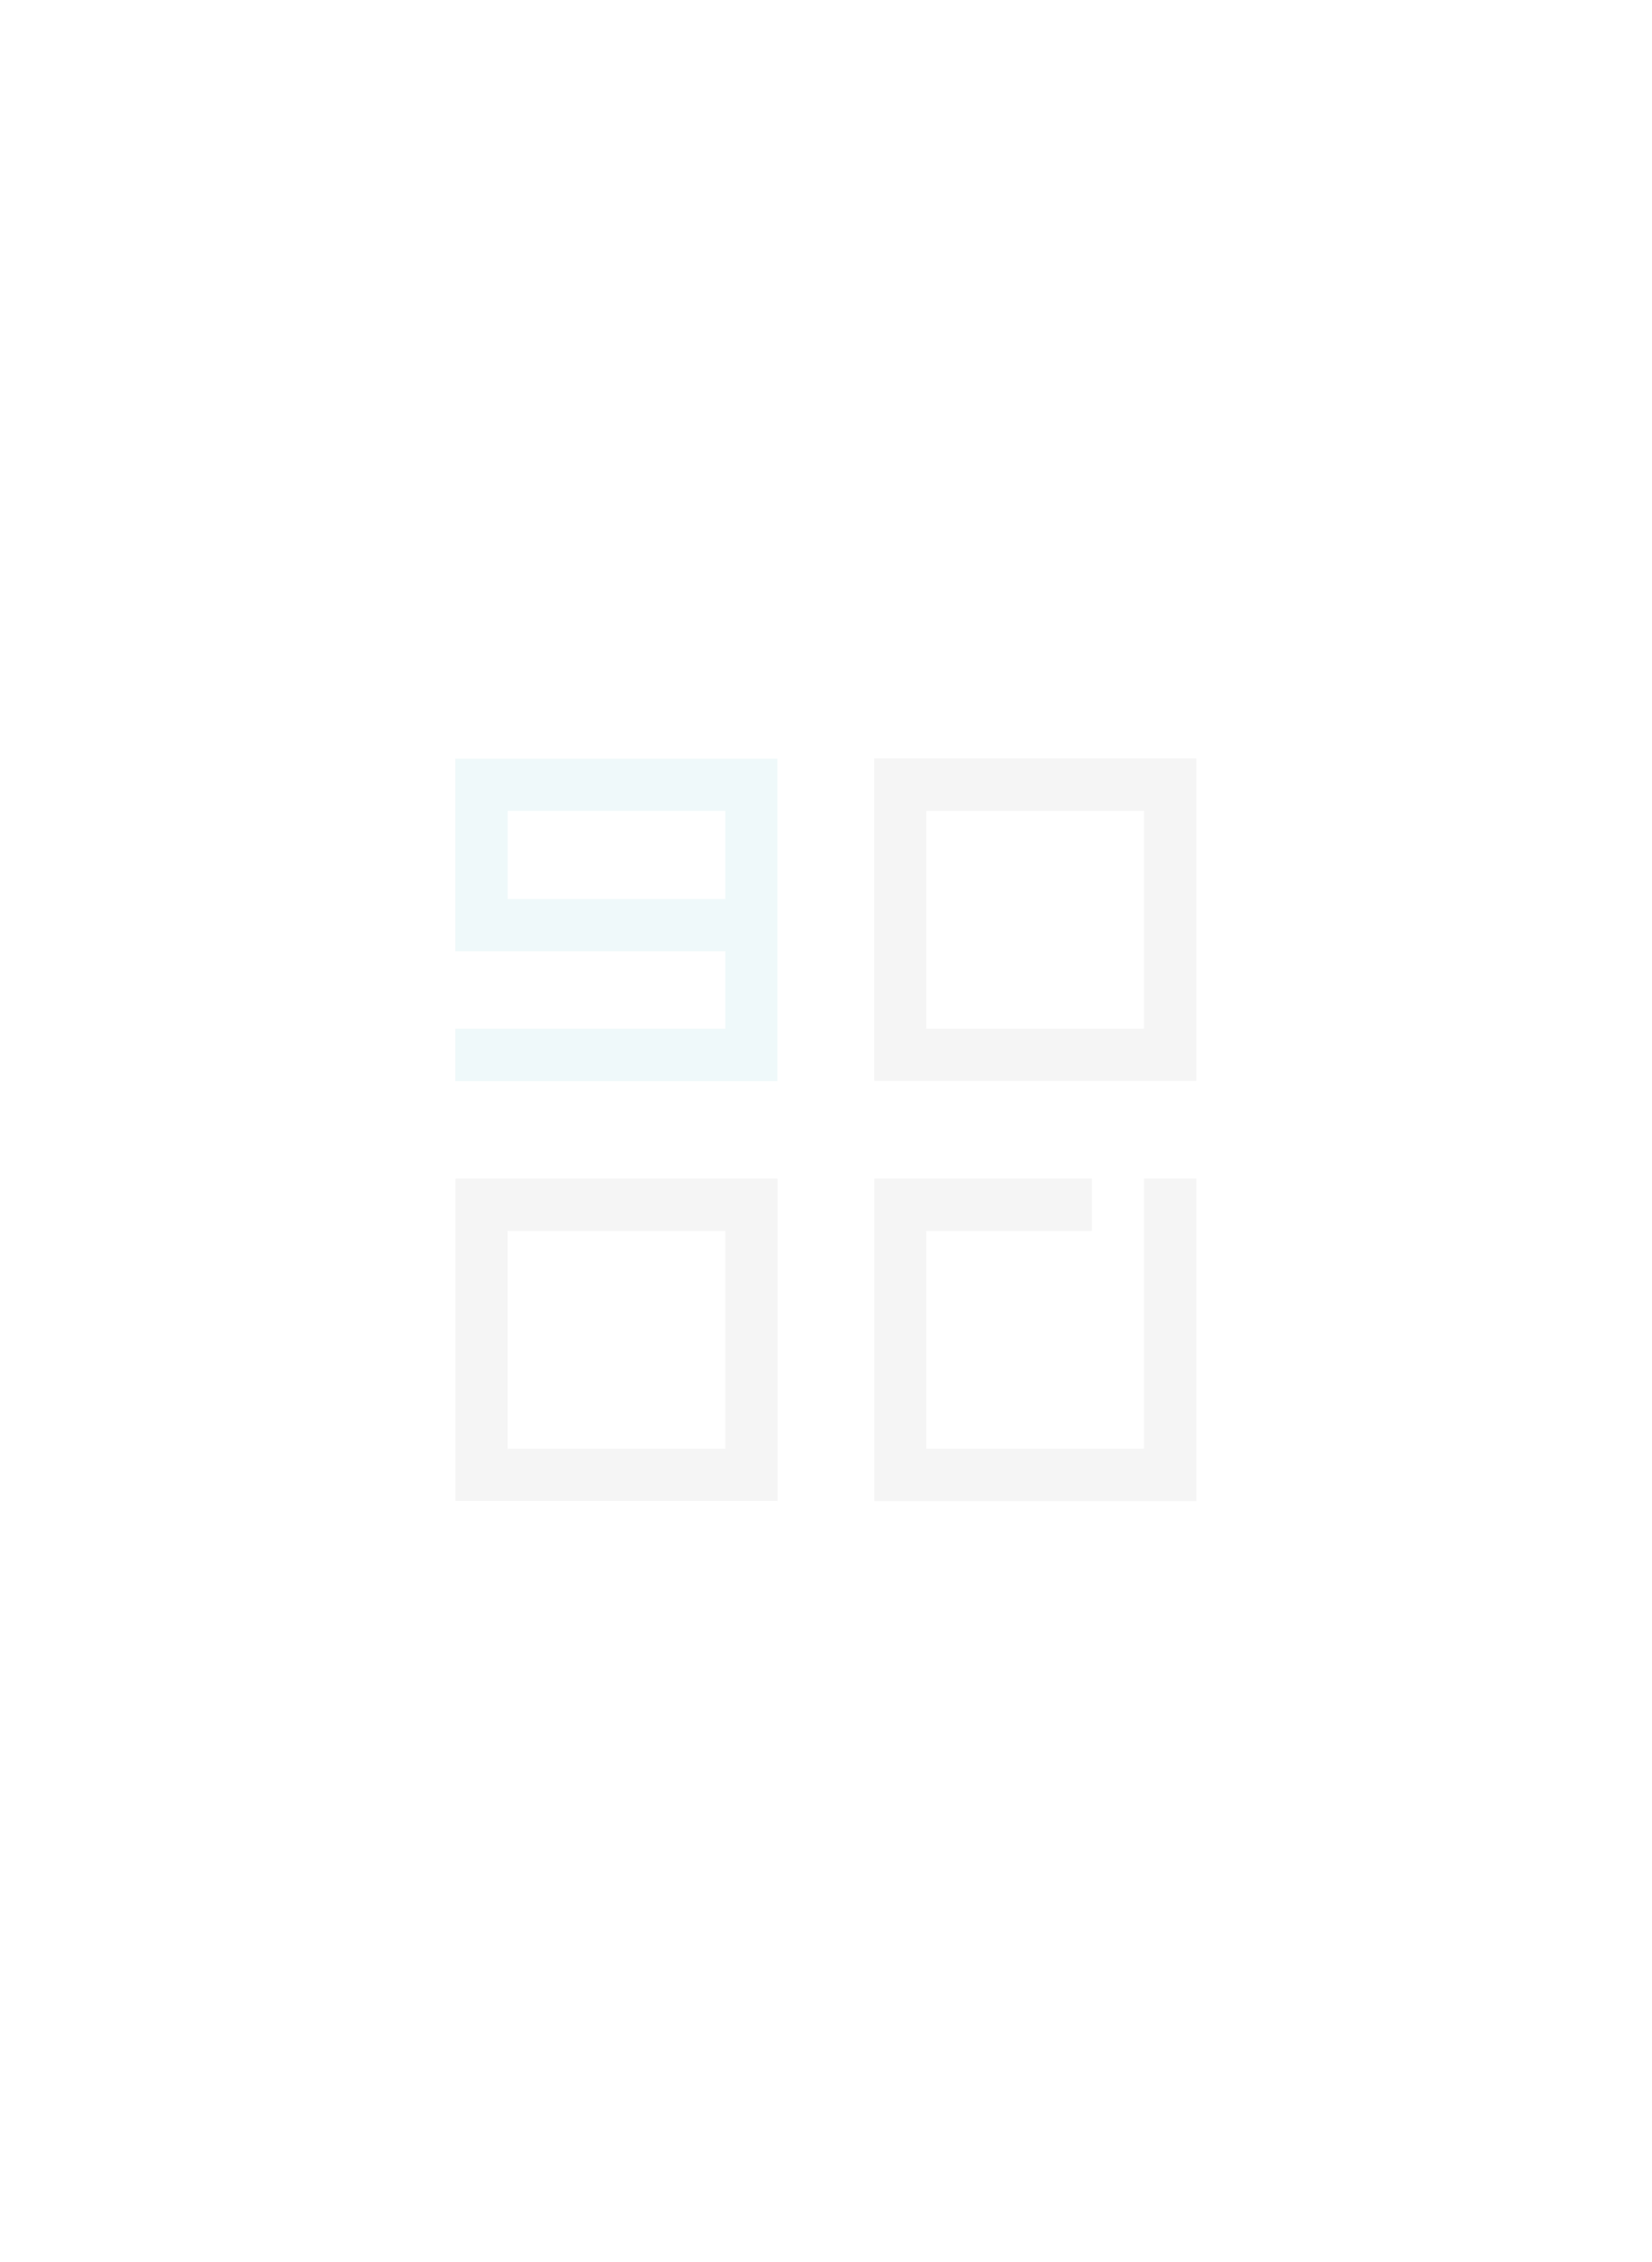 <svg xmlns="http://www.w3.org/2000/svg" xml:space="preserve" style="enable-background:new 0 0 538.58 737.01" viewBox="0 0 538.58 737.01"><path d="M372.96 264.19v70.97h-70.97v-70.97h70.97m17.07-17.07H284.98v105.05h105.05V247.12zM236.47 401.06v70.97H165.5v-70.97h70.97m17.07-17.07H148.49v105.05h105.05V383.99zm119.42 0v88.04h-70.97v-70.97h53.97v-17.07h-70.97V489.1h105.05V383.99h-17.08z" style="opacity:.04;fill:#040000"/><path d="M148.43 247.12v62.82h88.04v25.23h-88.04v17.07h105.05V247.18H148.43v-.06zm17.07 17.07h70.97v28.74H165.5v-28.74z" style="opacity:.07;fill:#16a5ad"/></svg>